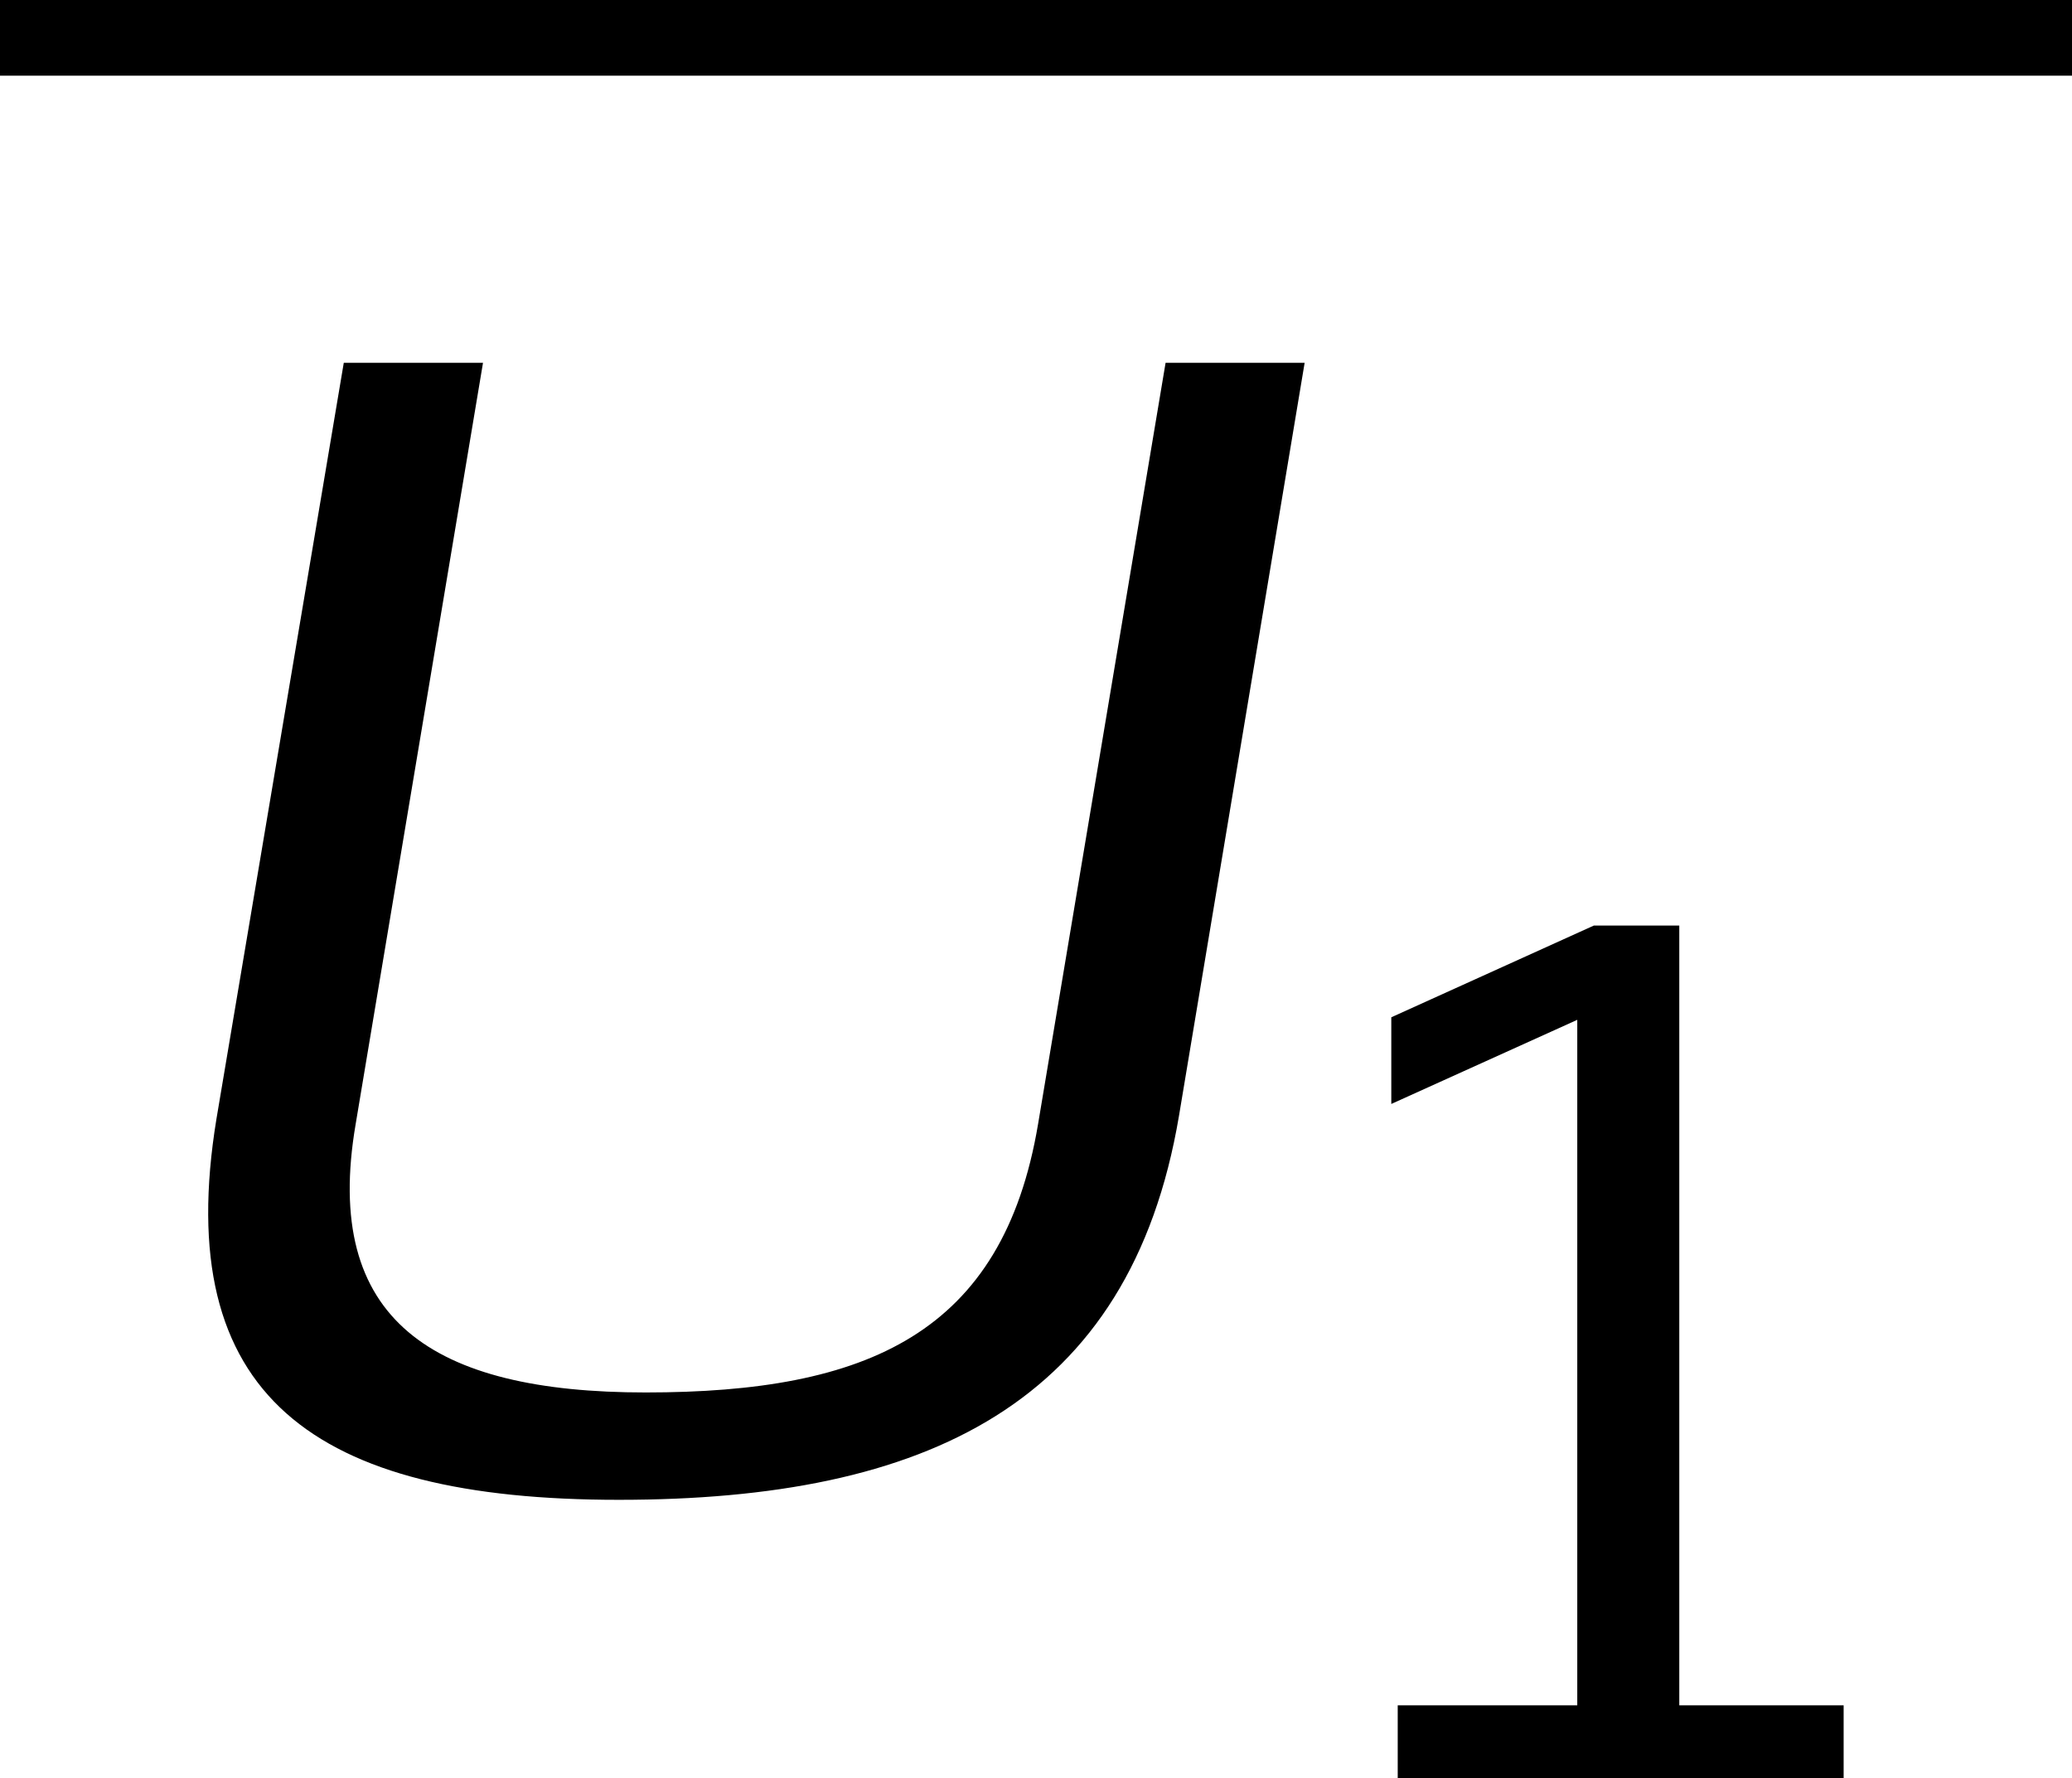 <?xml version='1.0' encoding='UTF-8'?>
<!-- This file was generated by dvisvgm 2.8.1 -->
<svg version='1.1' xmlns='http://www.w3.org/2000/svg' xmlns:xlink='http://www.w3.org/1999/xlink' width='12.267pt' height='10.525pt' viewBox='165.722 -8.789 12.267 10.525'>
<defs>
<path id='g3-85' d='M6.754-2.175L7.495-6.615H6.675L5.923-2.126C5.715-.89 4.915-.544 3.609-.544C2.353-.544 1.701-.969 1.899-2.126L2.65-6.615H1.829L1.078-2.156C.811-.524 1.651 .089 3.451 .089C5.261 .089 6.467-.475 6.754-2.175Z'/>
<path id='g10-49' d='M3.553 0V-.43H2.58V-5.046H2.074L.875-4.503V-3.99L1.976-4.488V-.43H.913V0H3.553Z'/>
<use id='g5-85' xlink:href='#g3-85' transform='scale(1.004)'/>
</defs>
<g id='page1'>
<rect x='165.722' y='-8.789' height='.448' width='12.267'/>
<use x='165.921' y='0' xlink:href='#g5-85'/>
<use x='173.084' y='1.736' xlink:href='#g10-49'/>
</g>
</svg>
